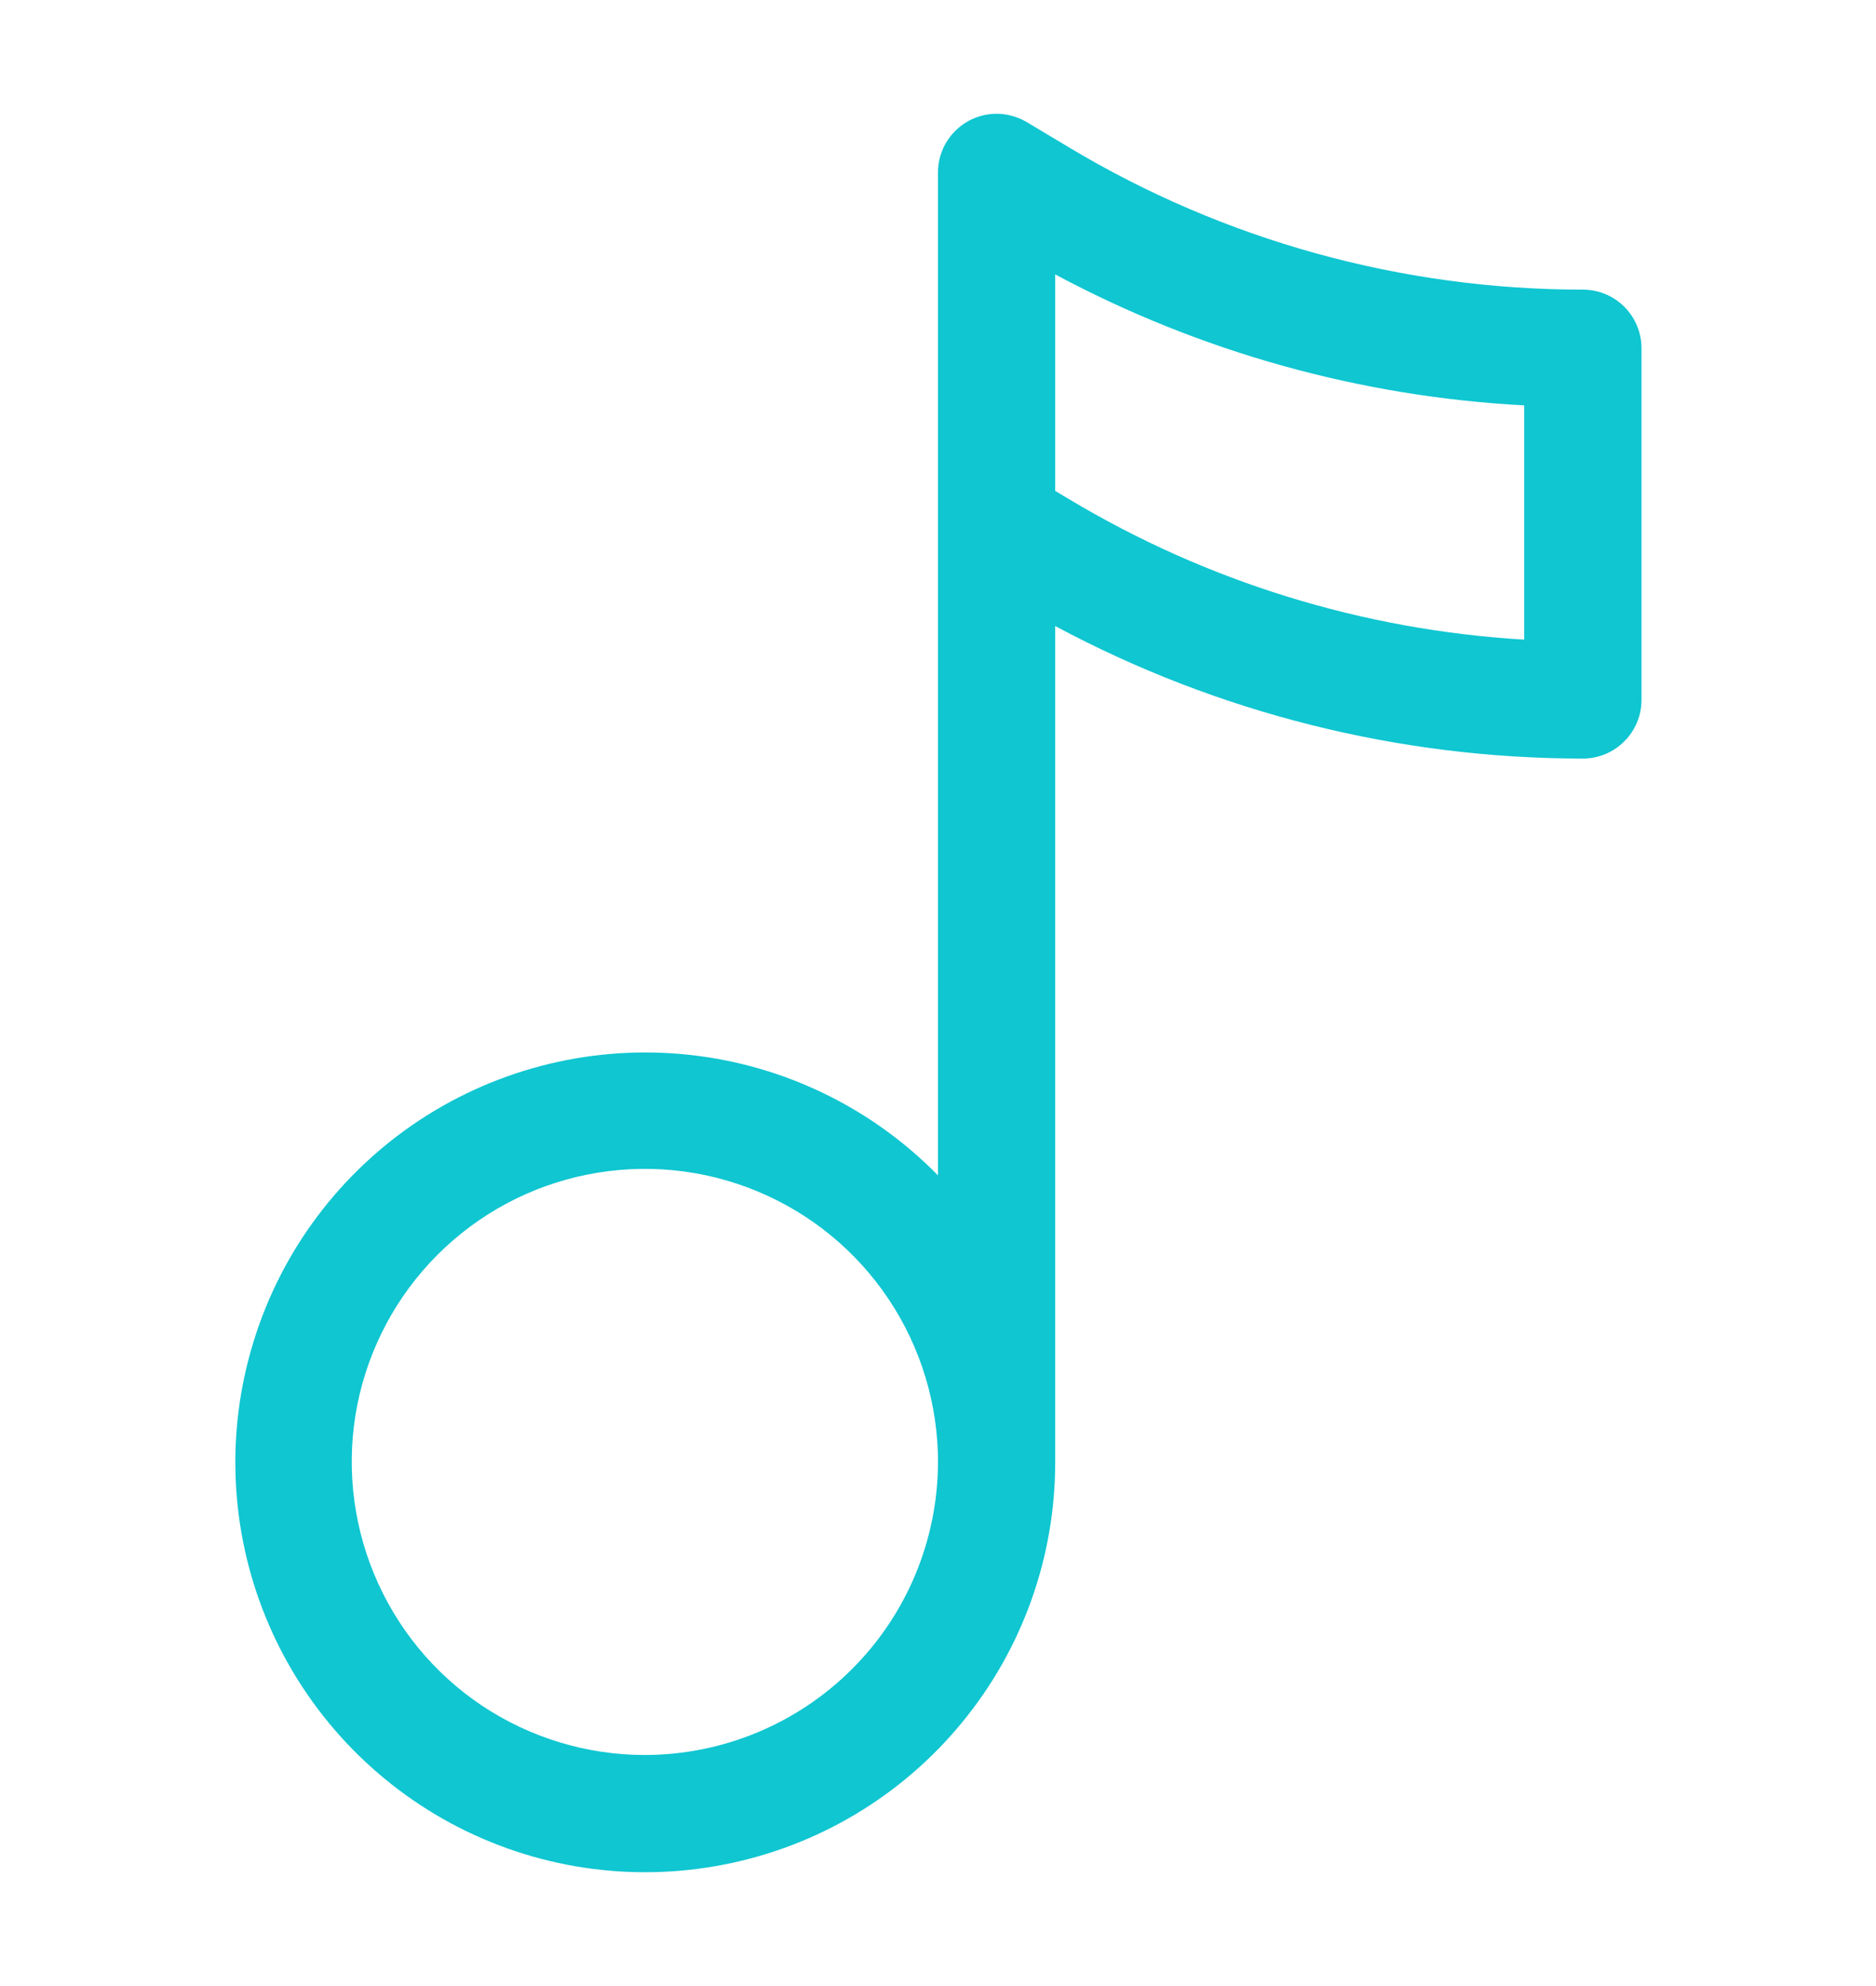 <svg width="17" height="18" viewBox="0 0 17 18" fill="none" xmlns="http://www.w3.org/2000/svg">
<path d="M14.344 2.625C12.702 2.625 11.091 2.179 9.684 1.334L9.305 1.107C9.224 1.059 9.132 1.033 9.038 1.031C8.944 1.03 8.851 1.054 8.77 1.1C8.688 1.146 8.62 1.214 8.572 1.295C8.525 1.376 8.5 1.468 8.5 1.562V10.653C7.897 10.038 7.099 9.651 6.243 9.56C5.386 9.468 4.525 9.677 3.805 10.15C3.086 10.624 2.553 11.332 2.299 12.155C2.044 12.978 2.083 13.863 2.409 14.66C2.735 15.457 3.328 16.116 4.086 16.525C4.844 16.933 5.721 17.065 6.566 16.898C7.411 16.732 8.172 16.277 8.718 15.611C9.265 14.946 9.563 14.111 9.562 13.25V5.674C11.033 6.462 12.675 6.875 14.344 6.875C14.485 6.875 14.62 6.819 14.719 6.719C14.819 6.62 14.875 6.485 14.875 6.344V3.156C14.875 3.015 14.819 2.88 14.719 2.78C14.62 2.681 14.485 2.625 14.344 2.625ZM5.844 15.906C5.318 15.906 4.805 15.75 4.368 15.459C3.931 15.167 3.591 14.752 3.39 14.266C3.189 13.781 3.136 13.247 3.238 12.732C3.341 12.216 3.594 11.743 3.965 11.372C4.337 11 4.81 10.747 5.325 10.645C5.841 10.542 6.375 10.595 6.86 10.796C7.346 10.997 7.76 11.337 8.052 11.774C8.344 12.211 8.5 12.725 8.5 13.25C8.499 13.954 8.219 14.629 7.721 15.127C7.223 15.625 6.548 15.905 5.844 15.906ZM13.812 5.797C12.353 5.711 10.937 5.274 9.684 4.522L9.562 4.449V2.487C10.874 3.19 12.326 3.595 13.812 3.674V5.797Z" fill="#0FC6D1"/>
</svg>
